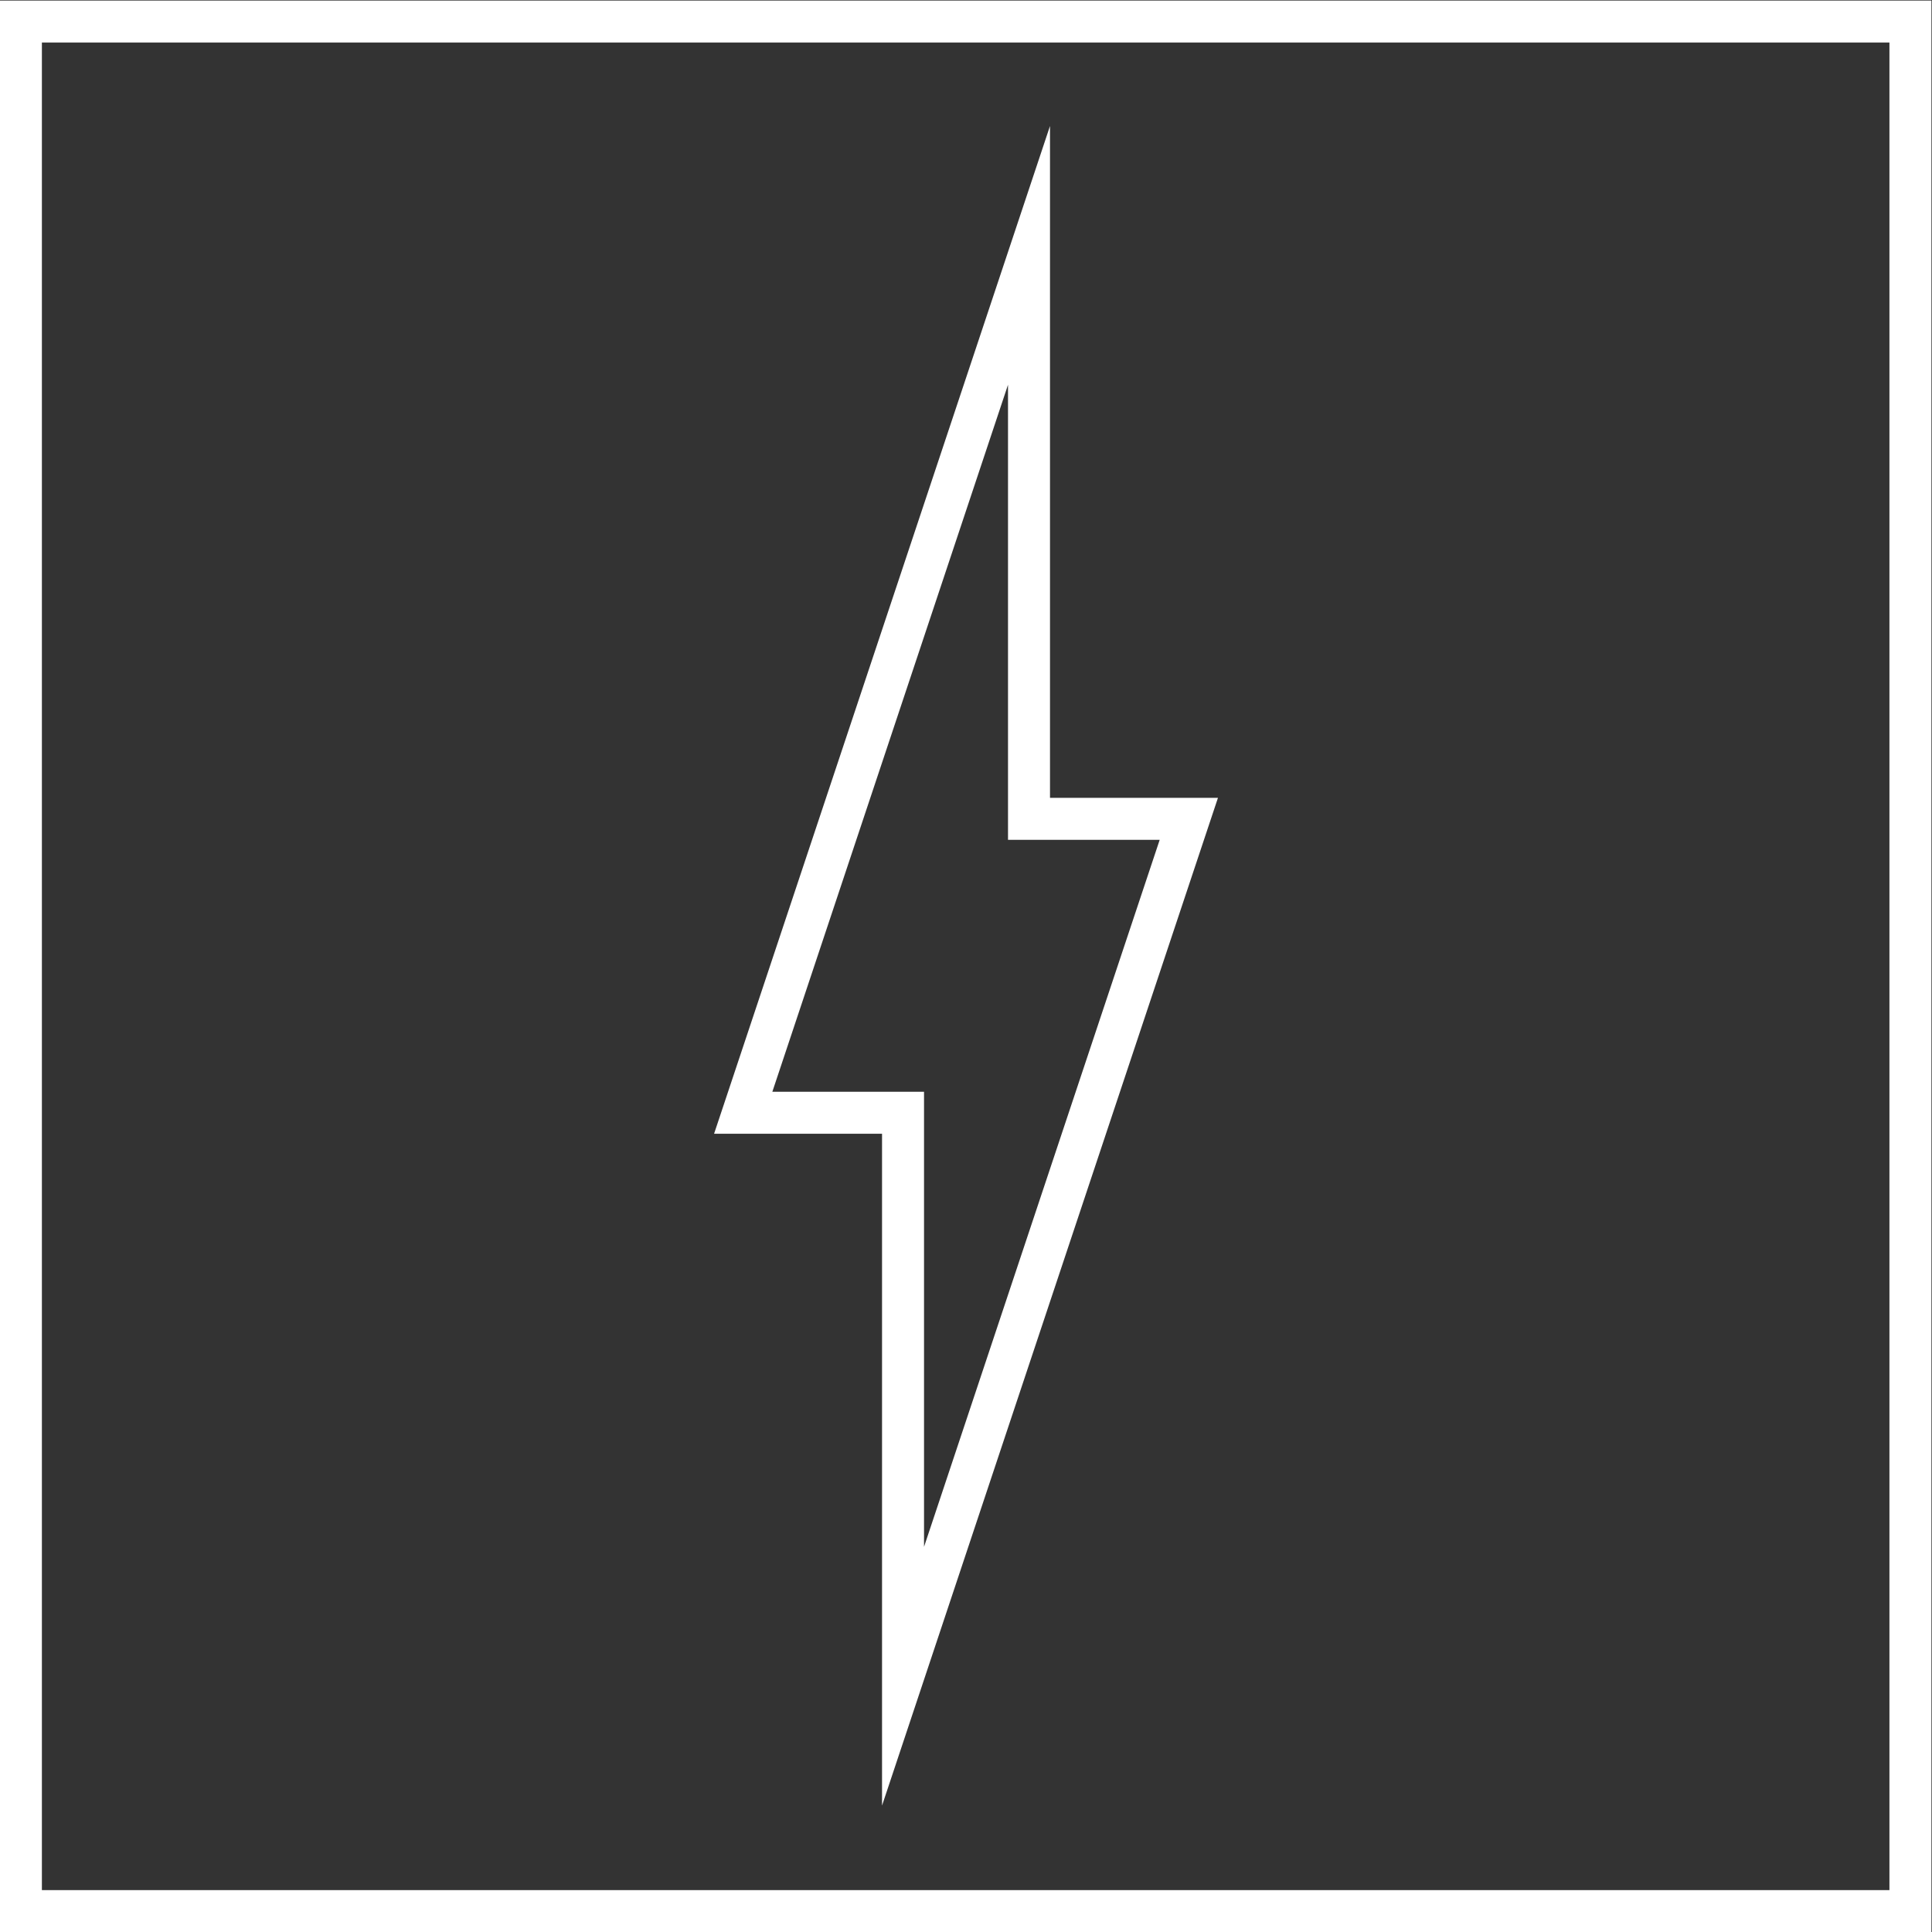 <svg xmlns="http://www.w3.org/2000/svg" xml:space="preserve" width="245.333" height="245.333"><rect width="100%" height="100%" fill="#333333" stroke="none"/><path d="m0 0-32-96h16v-64l32 96H0Zm-4-24.649V-68h14.45L-12-135.351V-92h-14.45z" style="fill:#fff;fill-opacity:1;fill-rule:nonzero;stroke:none" transform="matrix(1.333 0 0 -1.333 133.333 16)"/><path d="M220 220H36V36h184Zm-4-180H40v176h176z" style="fill:#fff;fill-opacity:1;fill-rule:nonzero;stroke:none" transform="matrix(1.333 0 0 -1.333 -48 293.333)"/></svg>